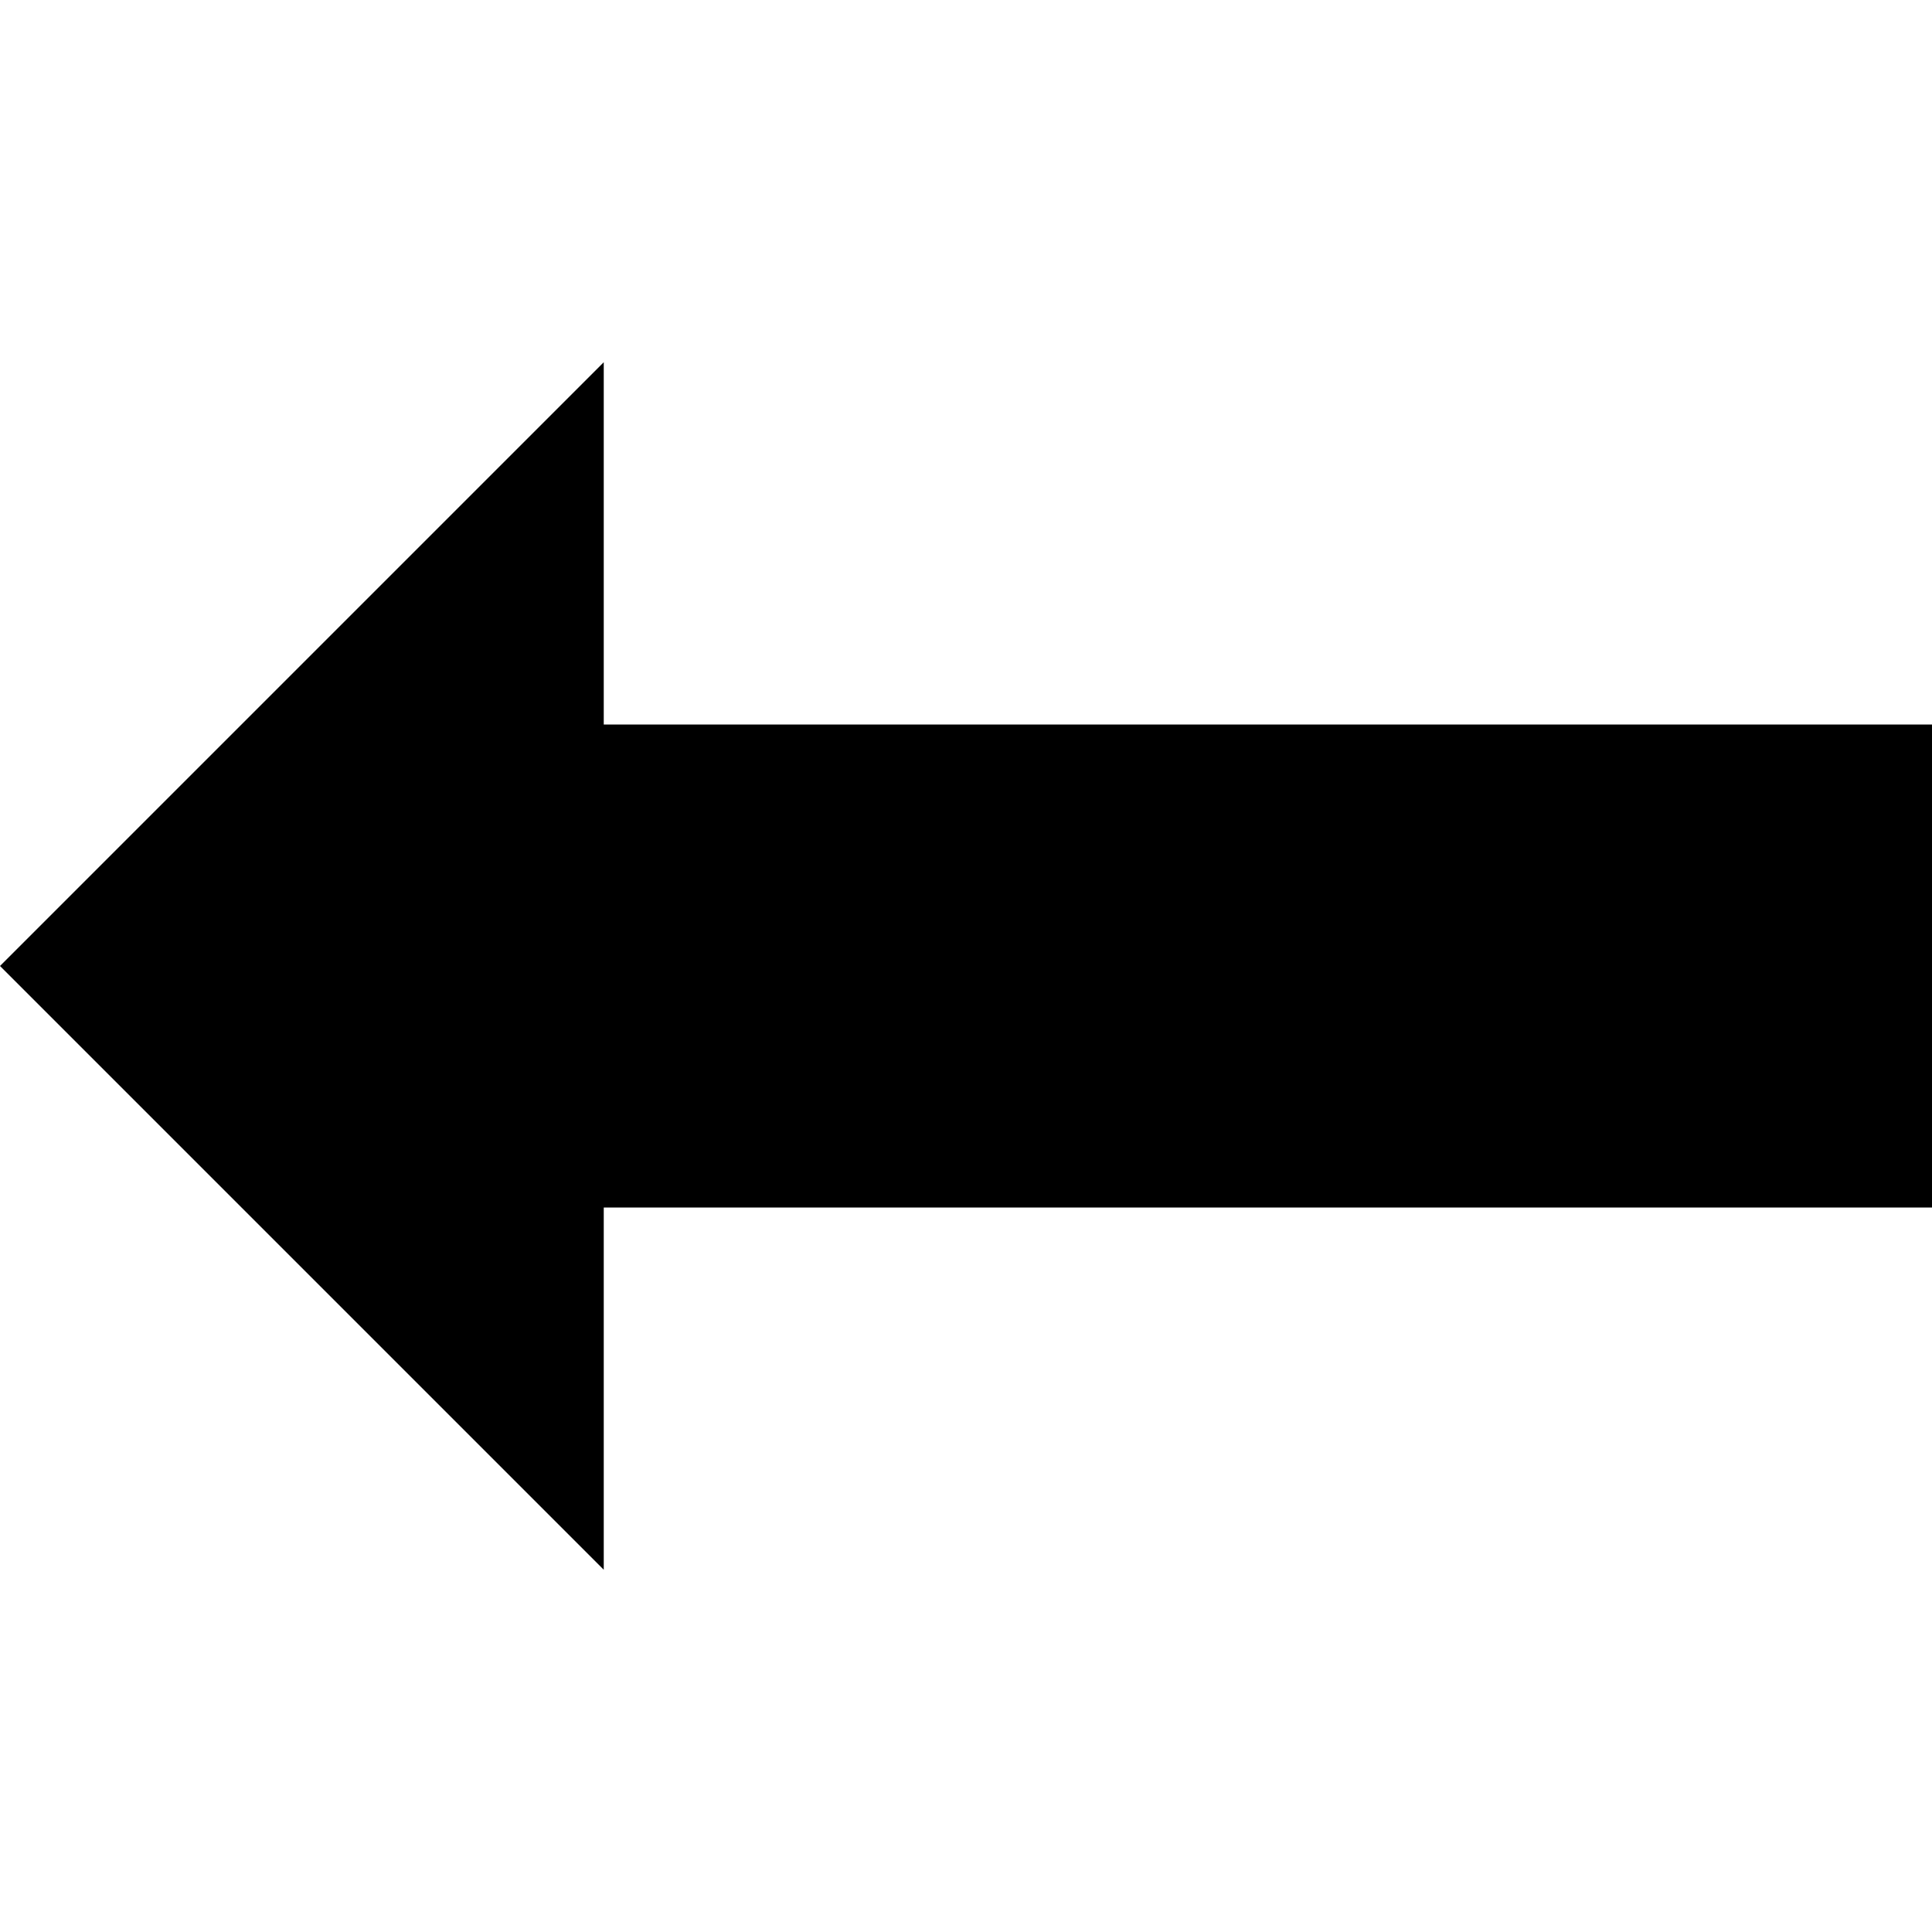 <svg xmlns="http://www.w3.org/2000/svg" version="1.1" data-icon="arrow-thick-left-fill" width="16" height="16" data-container-transform="translate(0 3)" viewBox="0 0 16 16">
  <g transform="translate(0 3)">
    <path d="M5 0l-5 5 5 5v-3h11v-4h-11v-3z" />
  </g>
</svg>